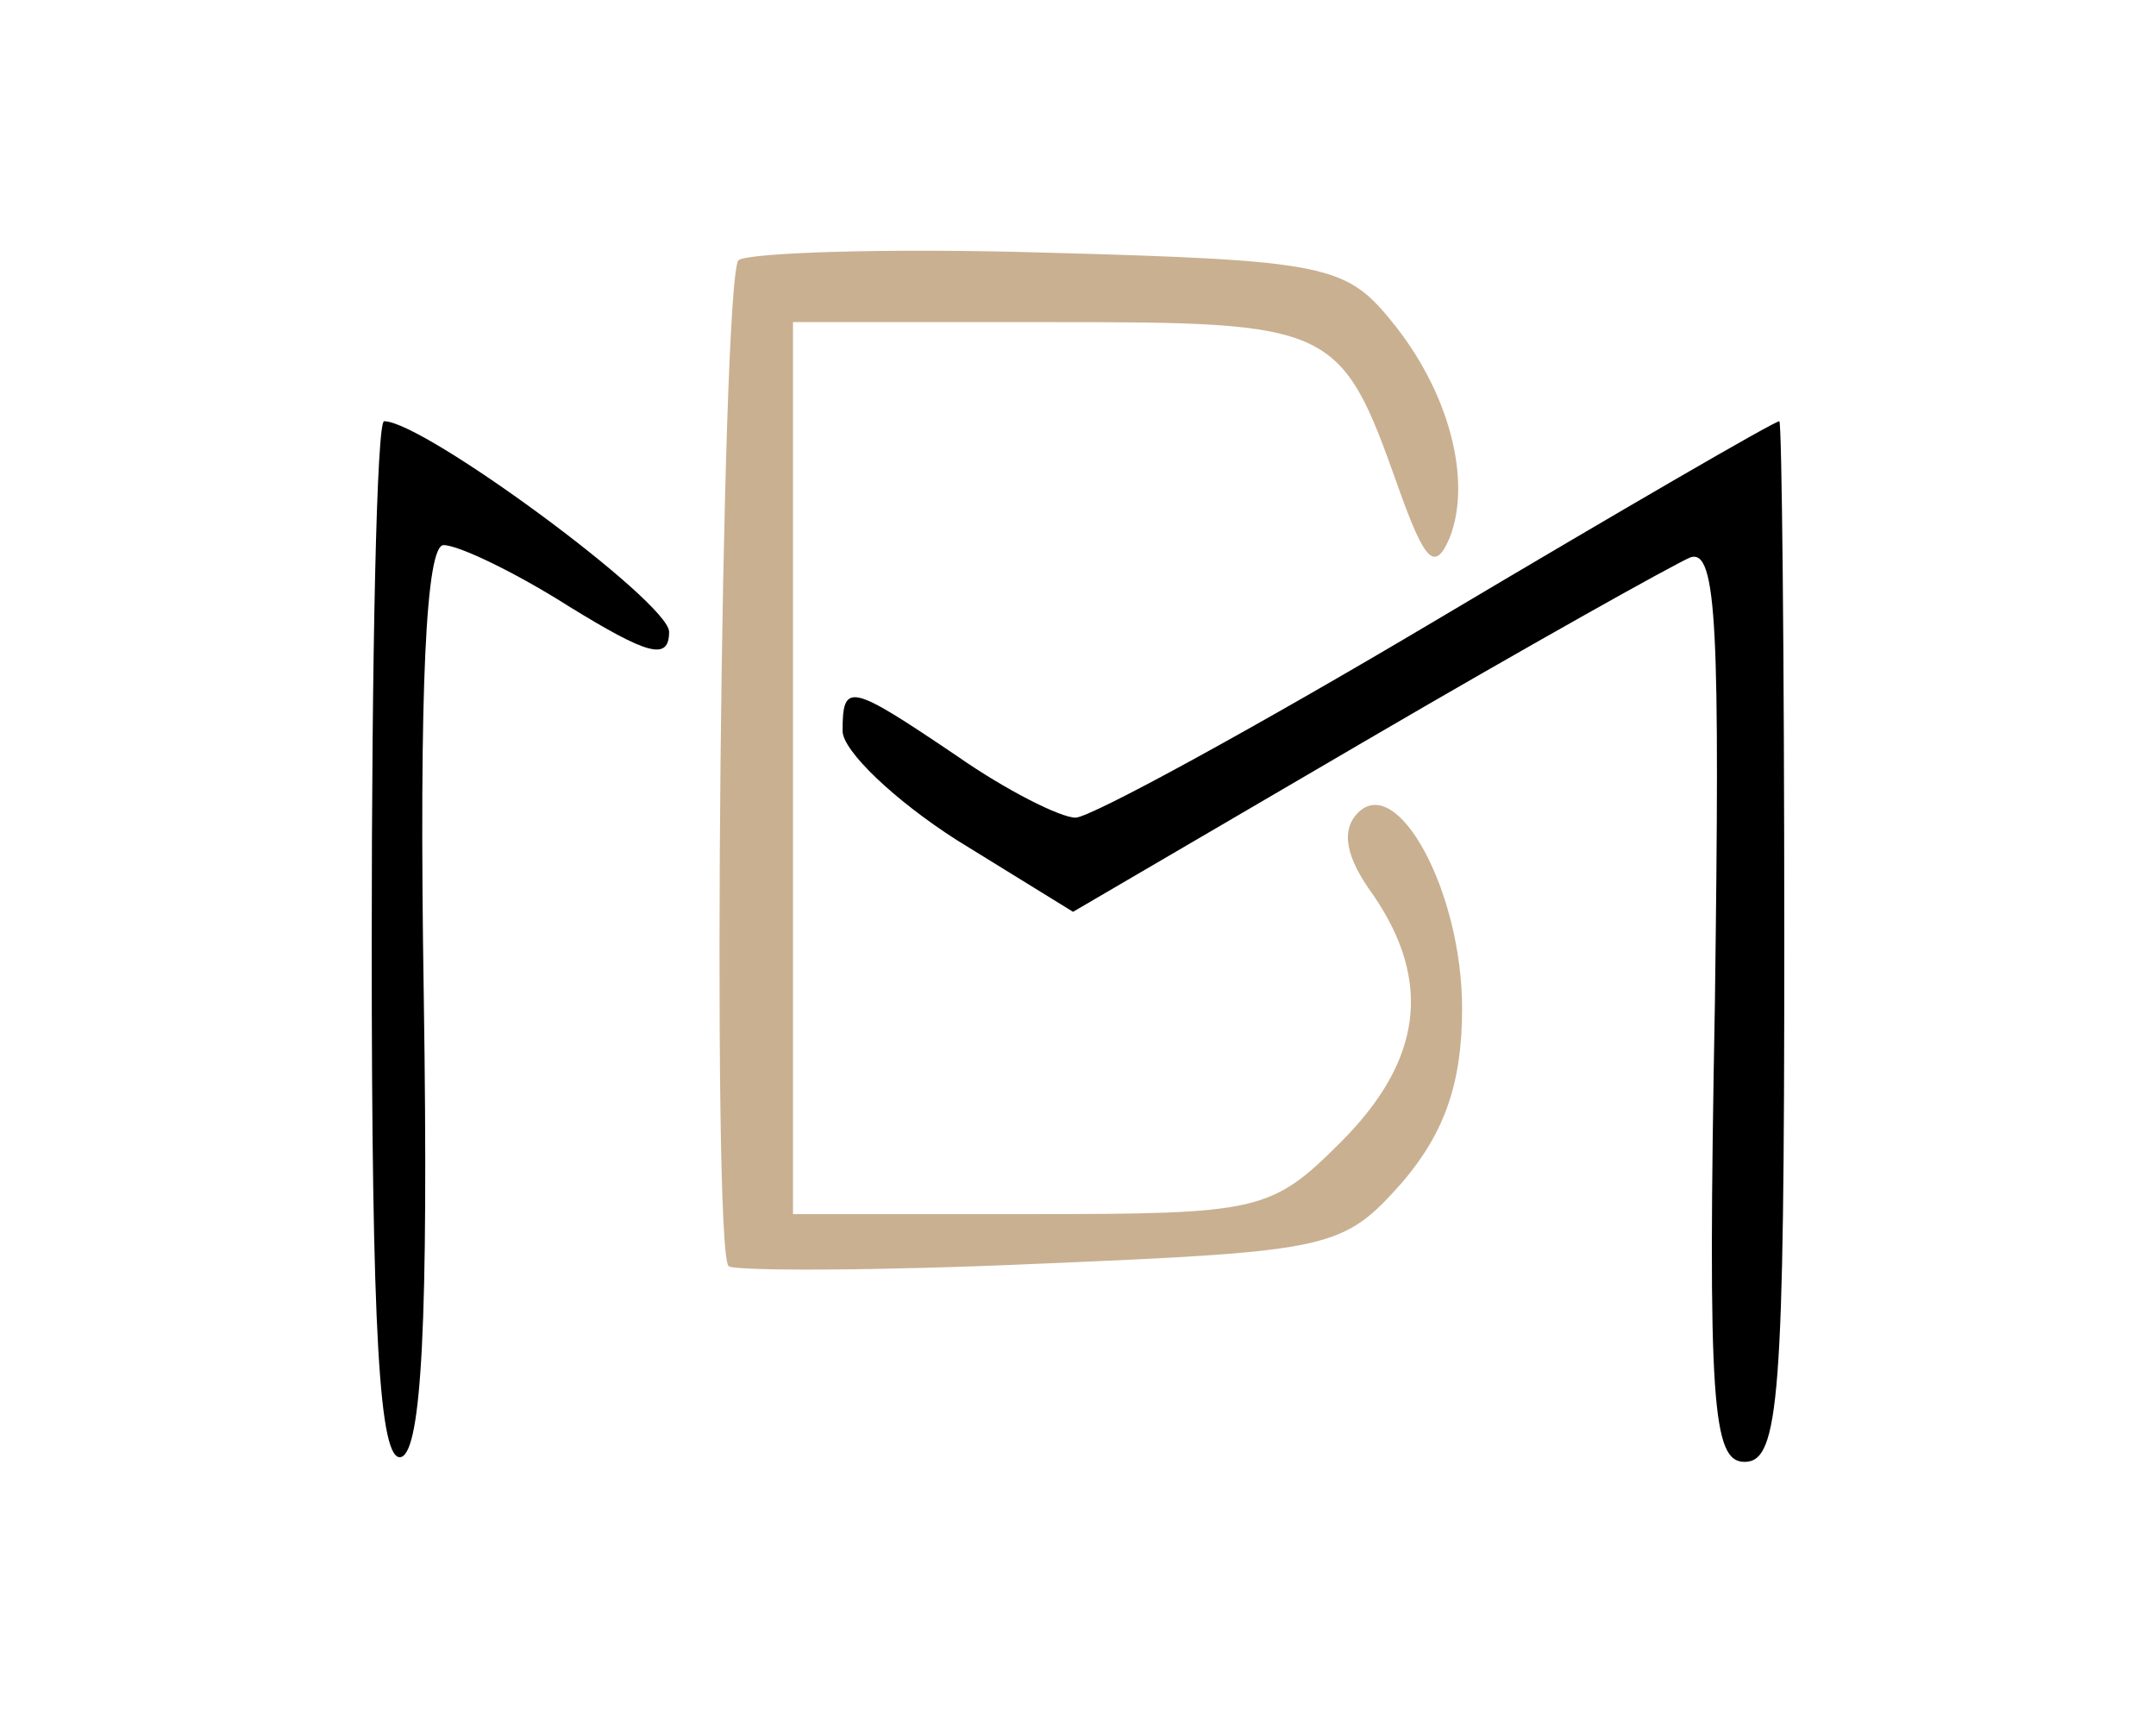 <?xml version="1.0" encoding="utf-8"?>
<svg version="1.0" width="87pt" height="70pt" viewBox="0 0 87 70" preserveAspectRatio="xMidYMid meet" xmlns="http://www.w3.org/2000/svg">
  <g transform="translate(0,70) scale(0.1,-0.1)" fill="#000000" stroke="none">
    <path d="M298 595 c-7 -8 -11 -399 -4 -406 2 -2 59 -2 126 1 118 5 122 6 146 33 17 20 24 40 24 70 0 47 -26 95 -42 79 -7 -7 -5 -18 6 -33 24 -35 20 -67 -13 -100 -28 -28 -33 -29 -125 -29 l-96 0 0 180 0 180 104 0 c114 0 117 -1 140 -66 11 -31 15 -35 21 -21 9 23 0 59 -24 88 -18 22 -27 24 -138 27 -65 2 -121 0 -125 -3z" style="fill: rgb(201, 176, 145);"/>
    <path d="M150 319 c0 -156 3 -210 12 -207 8 3 11 54 9 186 -2 126 1 182 8 182 6 0 29 -11 51 -25 31 -19 40 -22 40 -10 0 12 -99 85 -115 85 -3 0 -5 -95 -5 -211z" style=""/>
    <path d="M580 450 c-74 -44 -140 -80 -146 -80 -6 0 -28 11 -48 25 -43 29 -46 30 -46 10 0 -8 21 -28 46 -44 l47 -29 118 69 c65 38 124 71 131 74 11 4 12 -30 10 -180 -3 -162 -1 -185 12 -185 14 0 16 26 16 210 0 116 -1 210 -2 210 -2 0 -64 -36 -138 -80z" style=""/>
  </g>
</svg>
